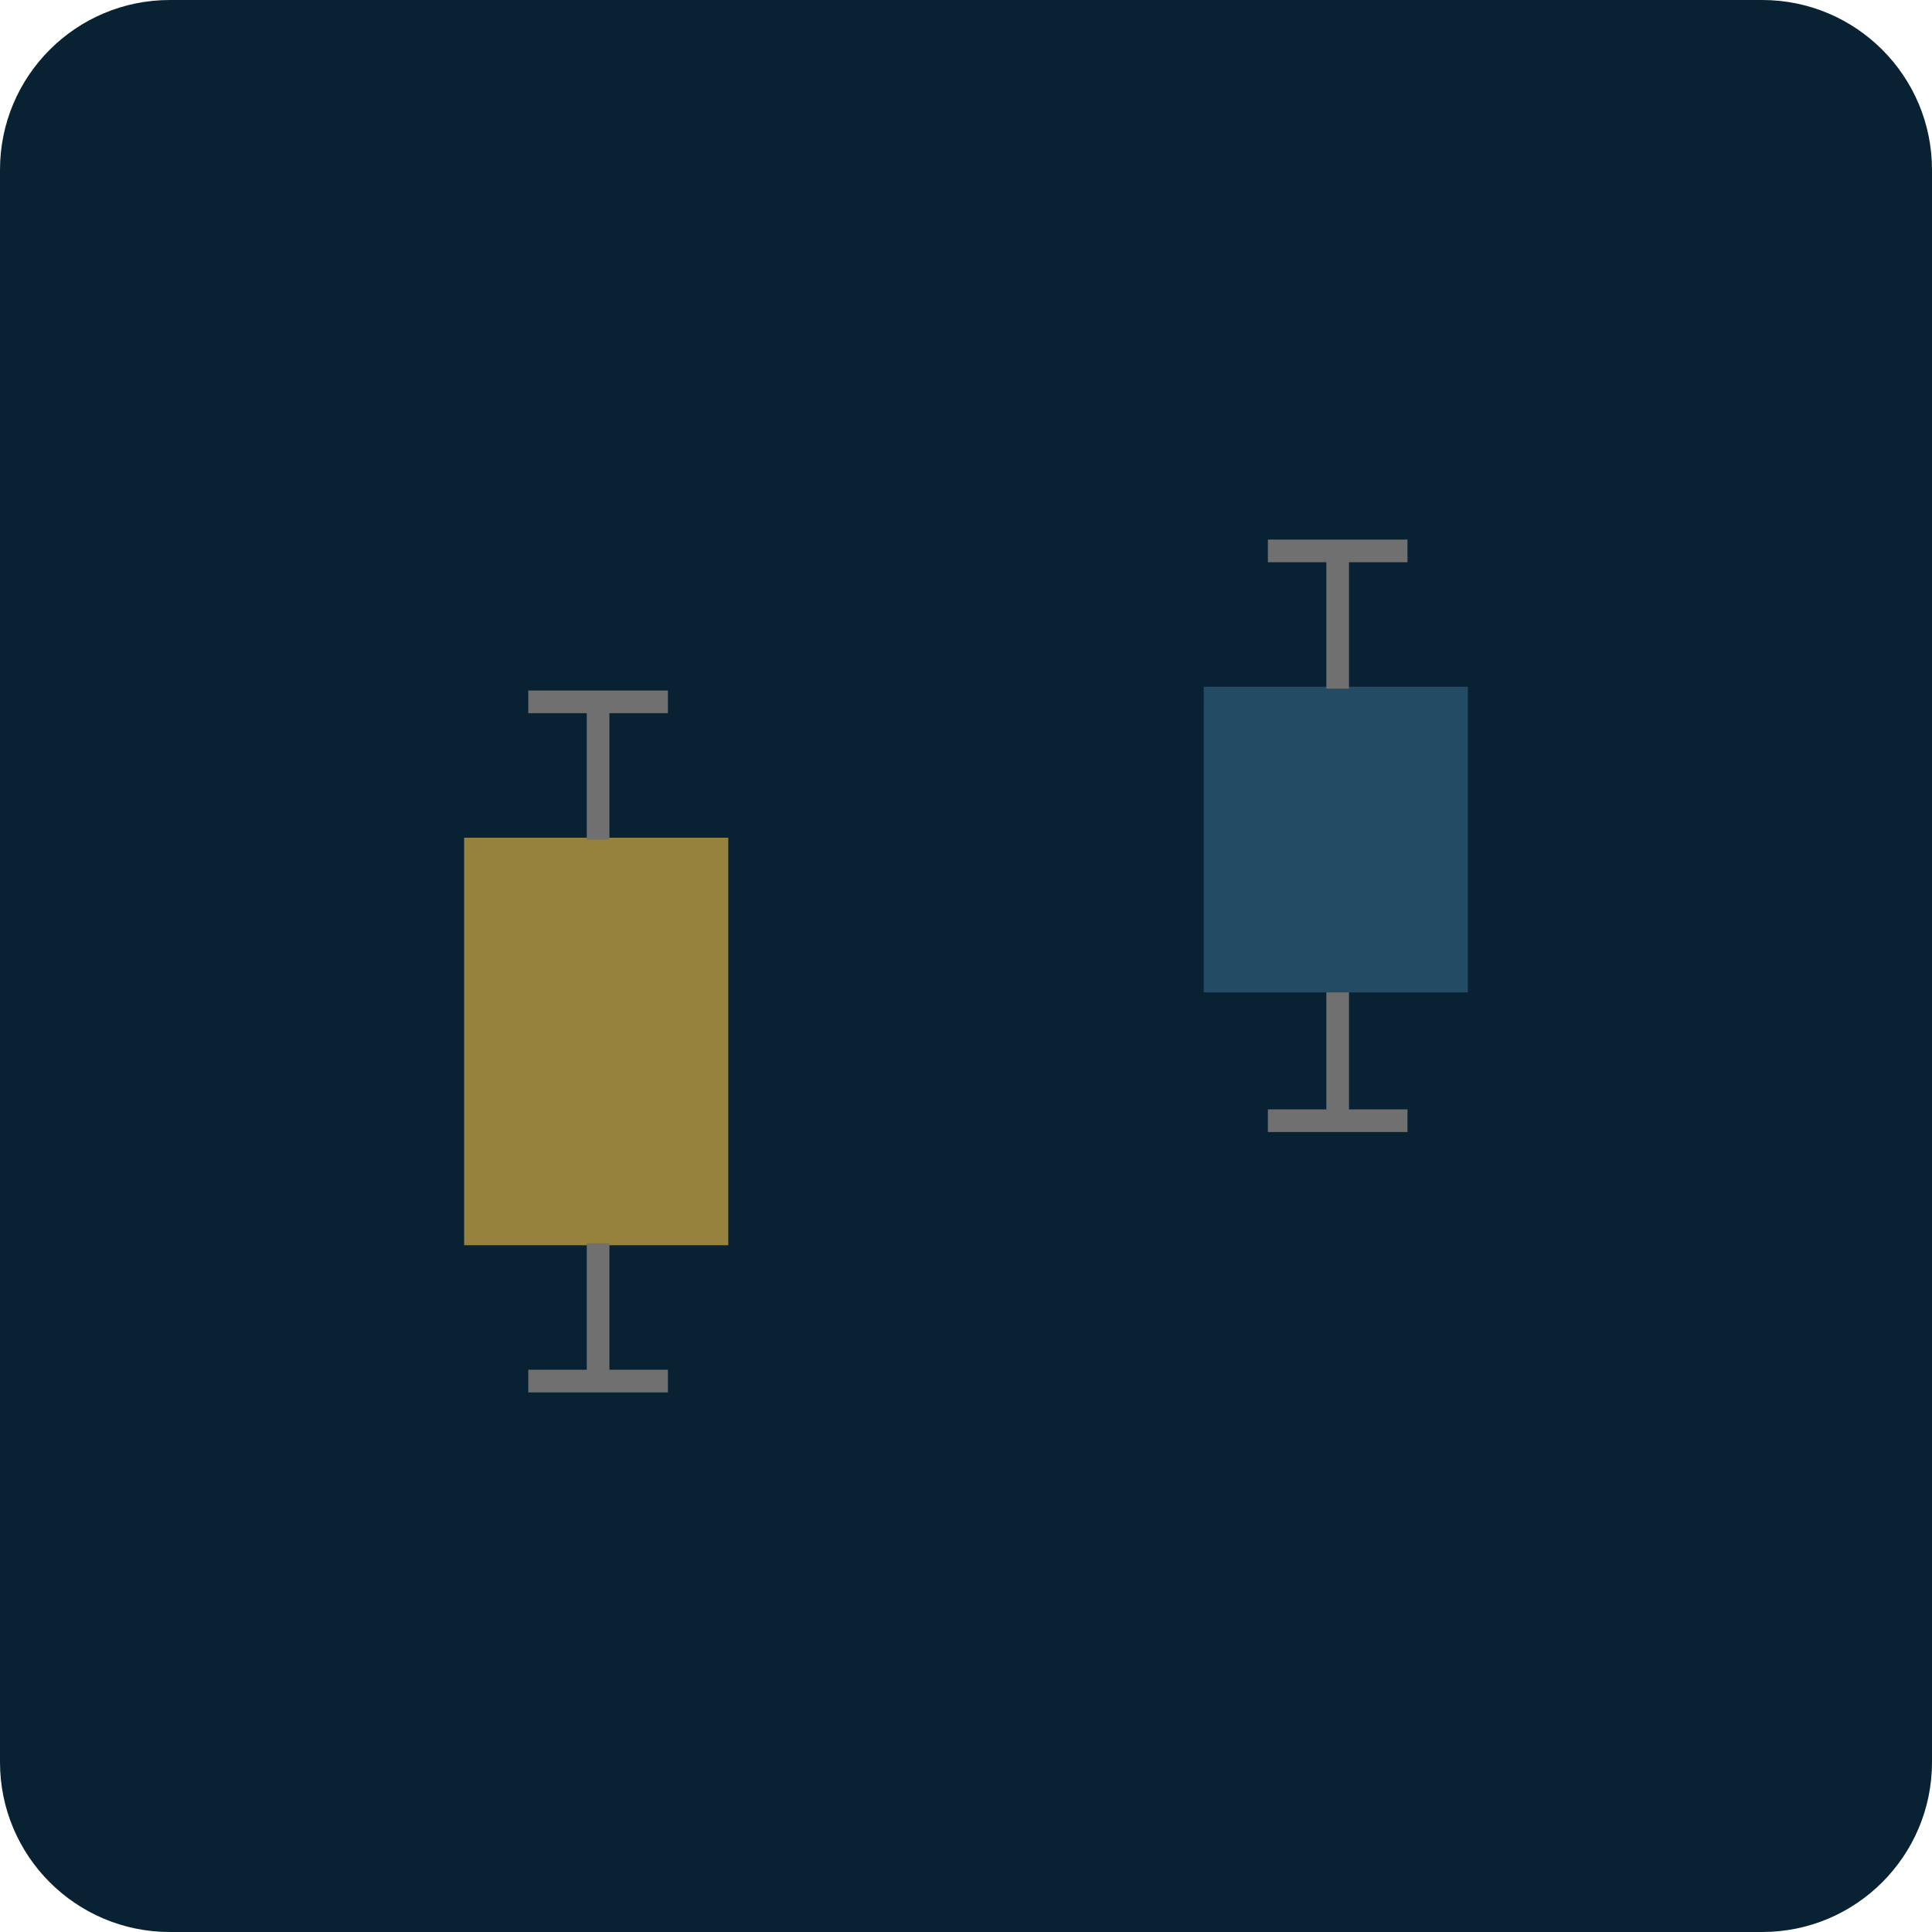 <svg width="512" height="512" viewBox="0 0 512 512" fill="none" xmlns="http://www.w3.org/2000/svg">
<path d="M467 0H45C20.147 0 0 20.147 0 45V467C0 491.853 20.147 512 45 512H467C491.853 512 512 491.853 512 467V45C512 20.147 491.853 0 467 0Z" fill="#082233"/>
<path d="M193 222H123V330H193V222Z" fill="#96823C"/>
<path d="M158.5 222.5V185.5" stroke="#707070" stroke-width="6"/>
<path d="M140 186H177" stroke="#707070" stroke-width="6"/>
<path d="M158.5 366.5V329.5" stroke="#707070" stroke-width="6"/>
<path d="M140 366H177" stroke="#707070" stroke-width="6"/>
<path d="M354.5 297.5V260.5" stroke="#707070" stroke-width="6"/>
<path d="M336 297H373" stroke="#707070" stroke-width="6"/>
<path d="M389 182H319V263H389V182Z" fill="#244B64"/>
<path d="M354.5 182.5V145.5" stroke="#707070" stroke-width="6"/>
<path d="M336 146H373" stroke="#707070" stroke-width="6"/>
</svg>
